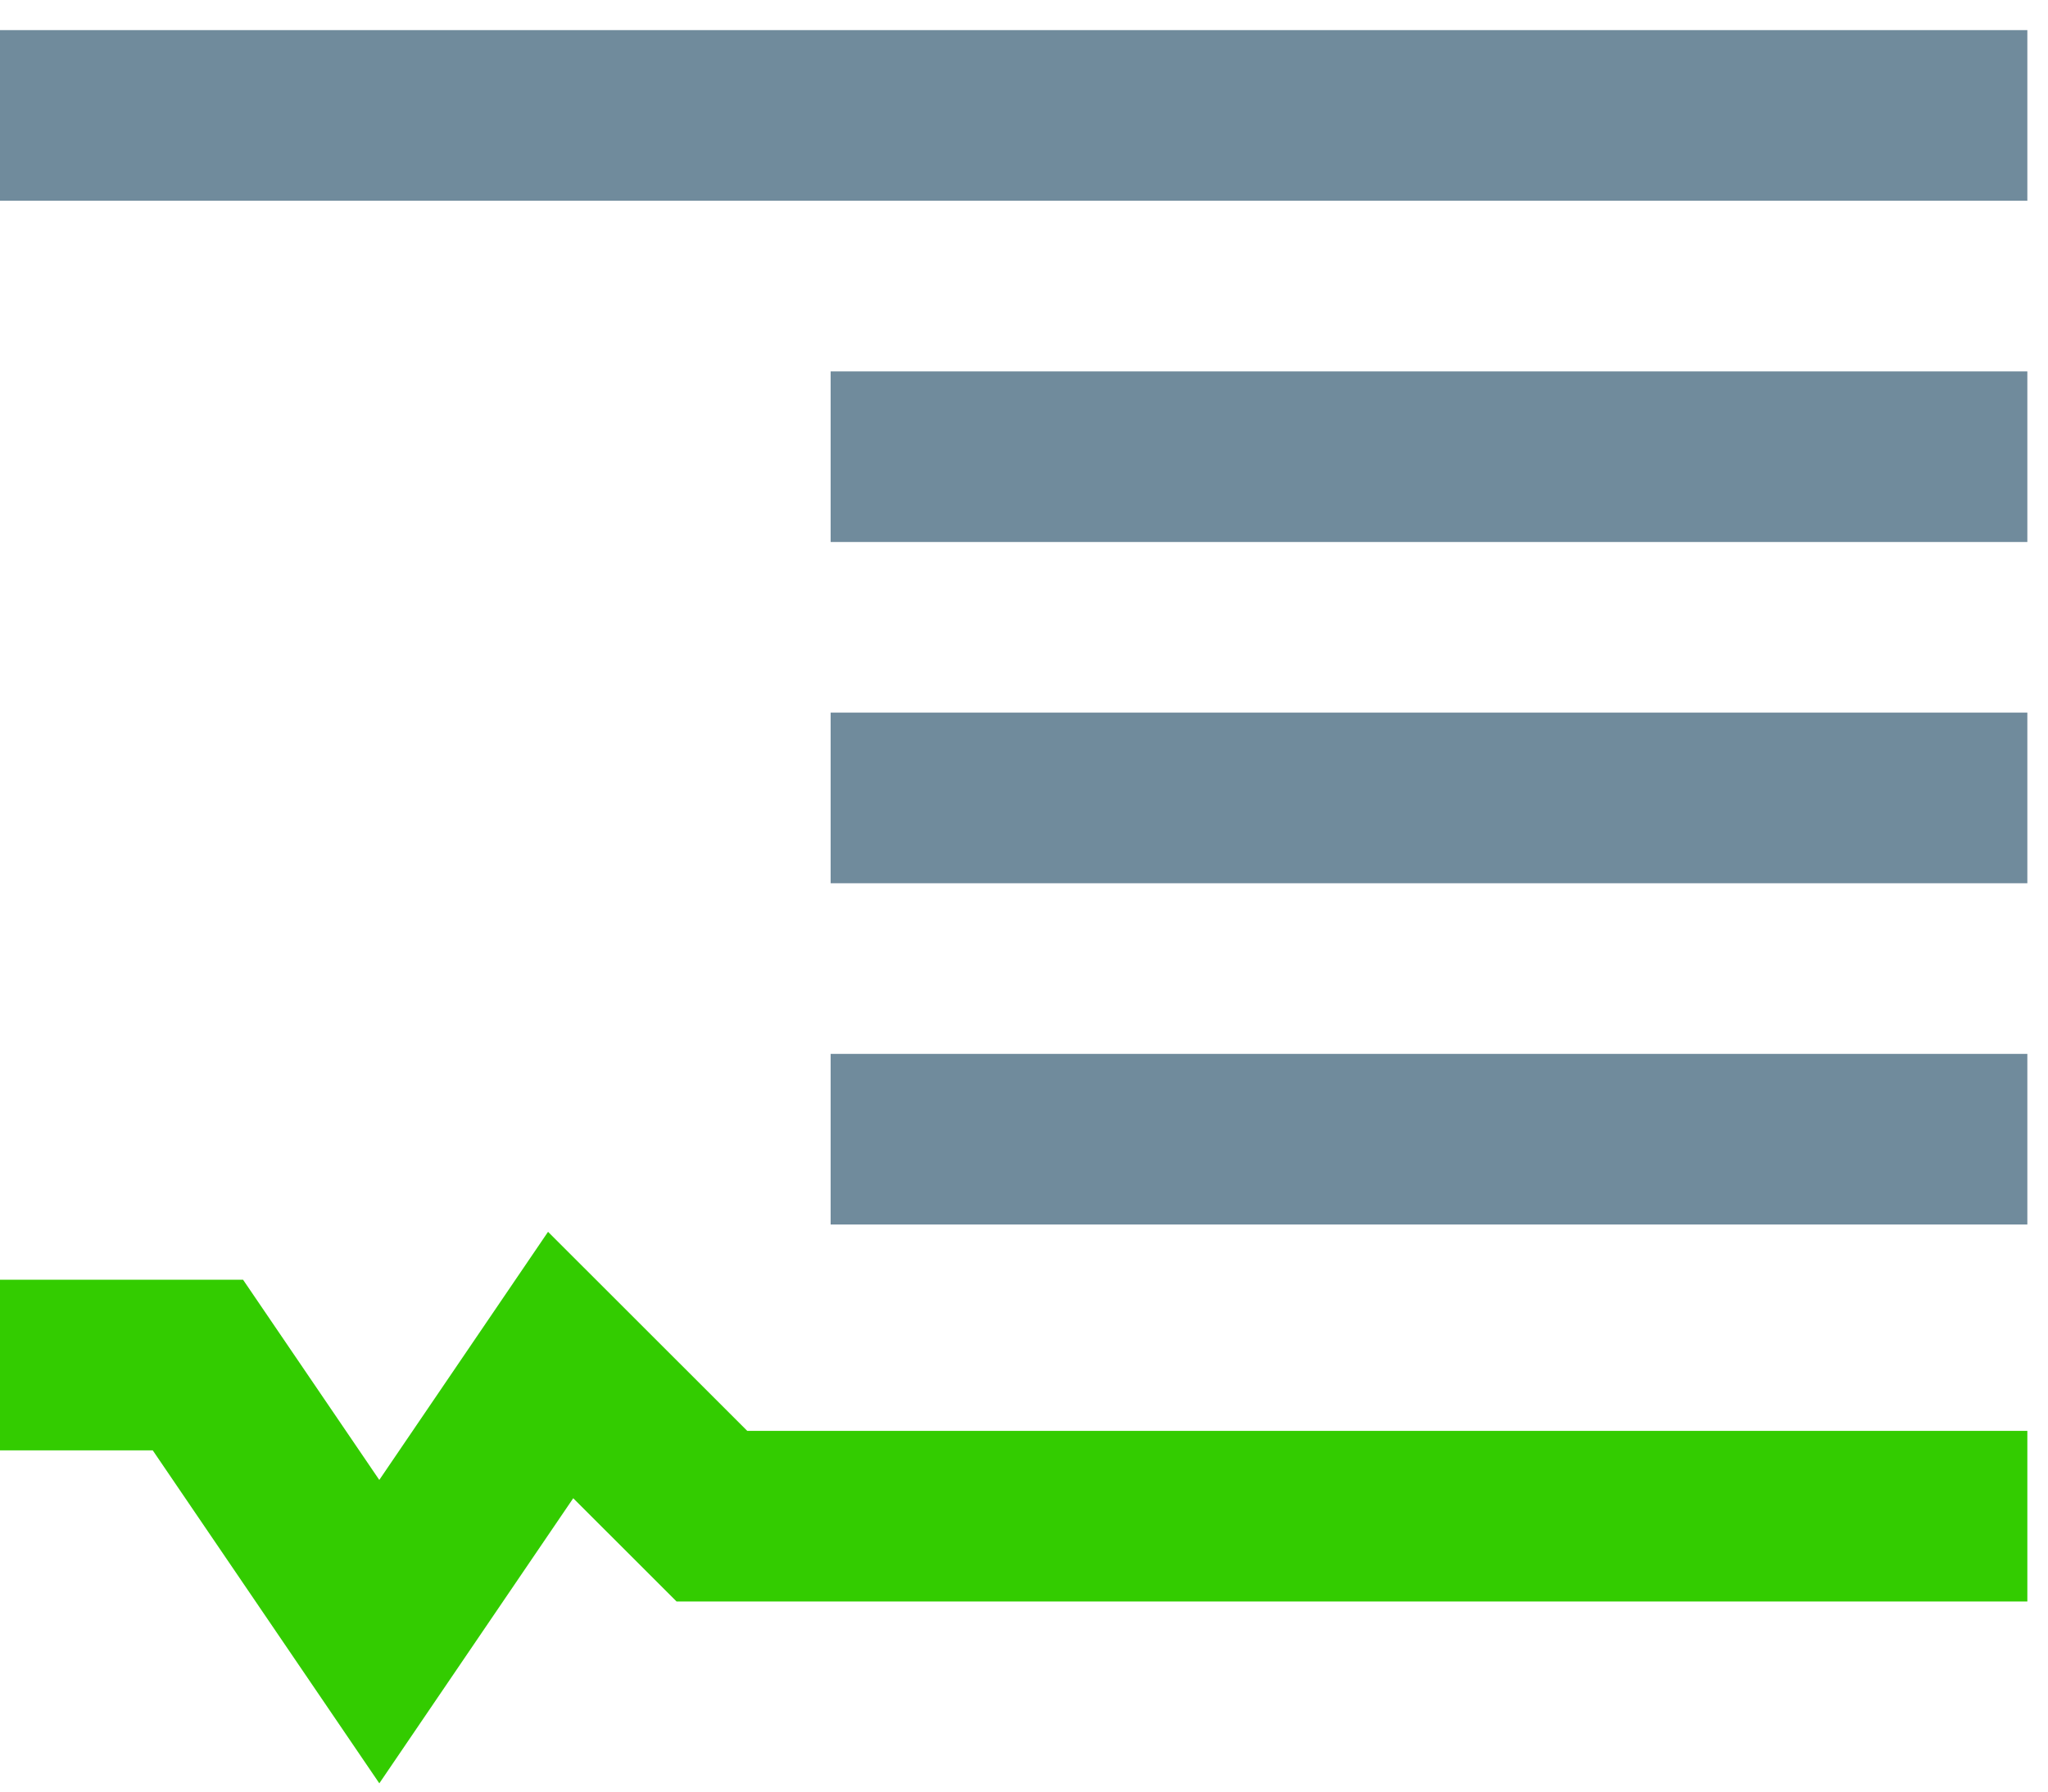 <svg width="24" height="21" viewBox="0 0 24 21" fill="none" xmlns="http://www.w3.org/2000/svg">
<path d="M0 1.353H2.319H4.445H6.57H8.343H23.758" stroke="#708B9C" stroke-width="2"/>
<path d="M9.734 5.353H23.758" stroke="#708B9C" stroke-width="2"/>
<path d="M9.734 9.353H23.758" stroke="#708B9C" stroke-width="2"/>
<path d="M9.734 13.353H23.758" stroke="#708B9C" stroke-width="2"/>
<path d="M0 16H2.319L4.445 19.125L6.57 16L8.343 17.772H23.758" stroke="#33CC00" stroke-width="2"/>
</svg>
